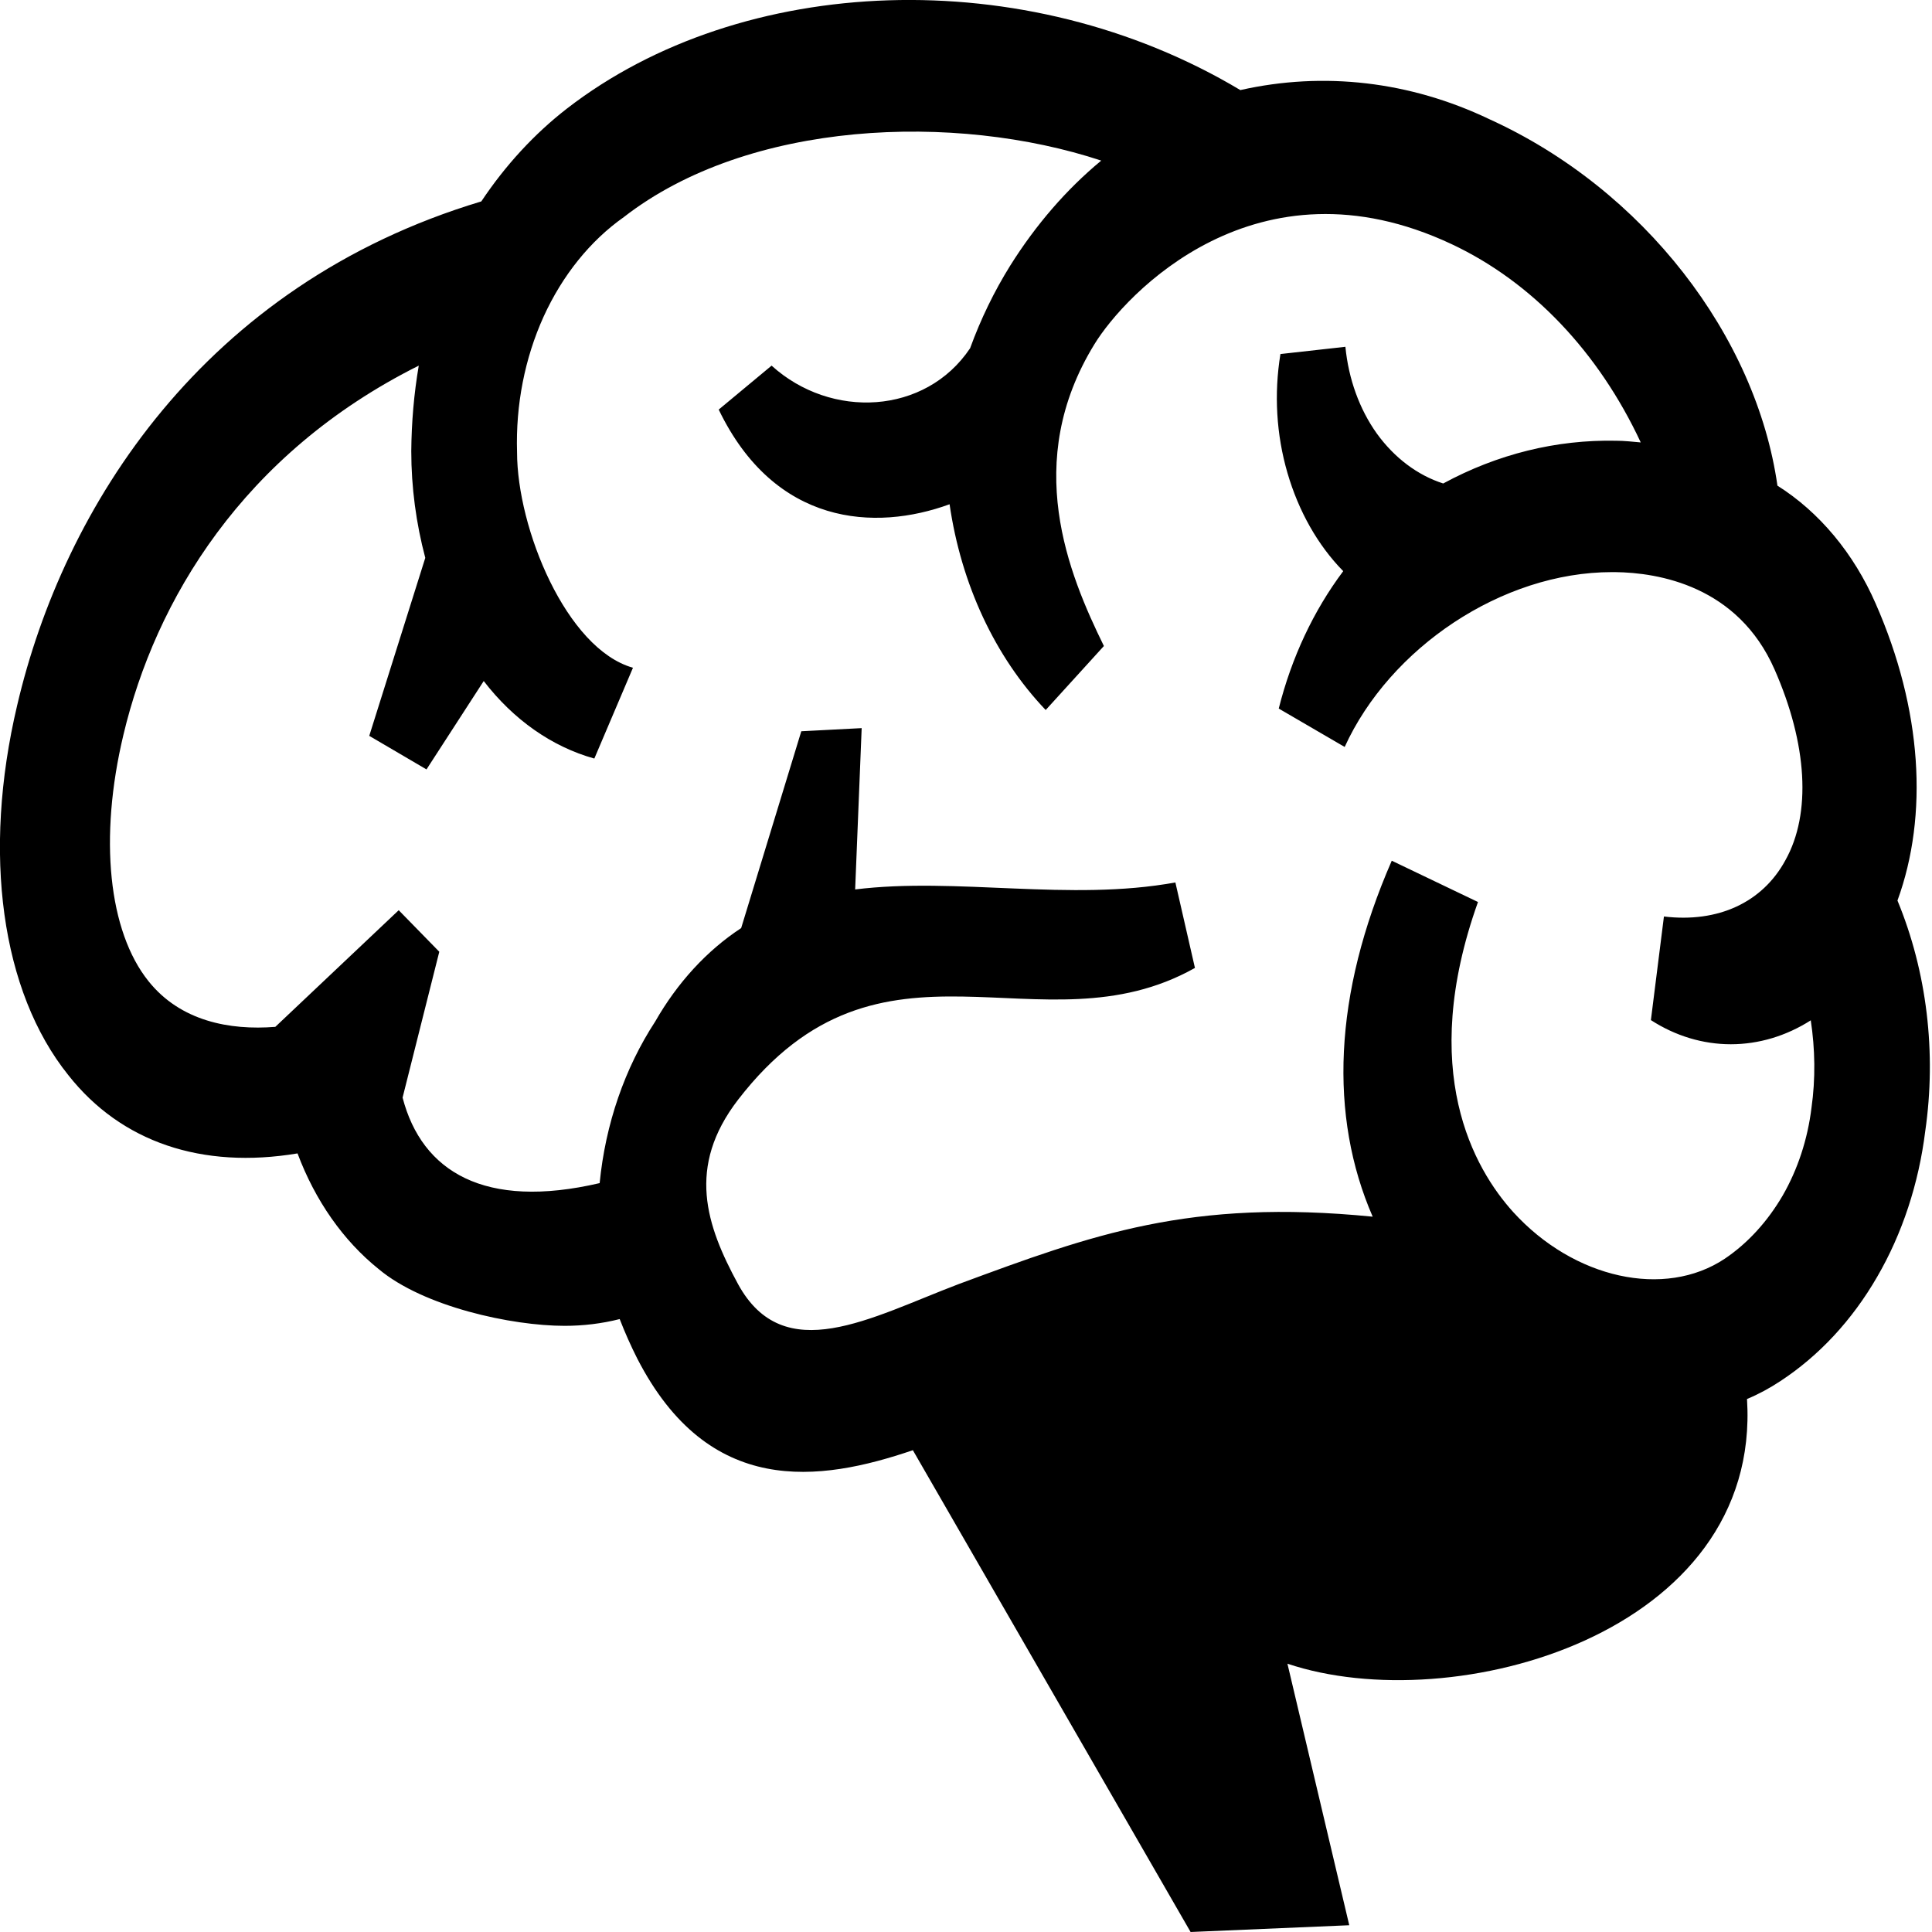 <svg version="1.2" xmlns="http://www.w3.org/2000/svg" viewBox="0 0 800 800" width="800" height="800">
	<title>brain-svg</title>
	<style>
		.s0 { fill: #000000 } 
	</style>
	<path fill-rule="evenodd" class="s0" d="m797.2 468.4c-2.7 21.7-9.5 42.4-19.9 60.3-10.4 18-24.1 32.7-40.1 43.2-4.4 2.9-9 5.4-13.8 7.4 6.1 97.3-121.5 132.7-190.3 109.6l25.6 108.3-65.7 2.8-115-199.5c-38.8 13.2-84.5 19.6-114.1-37.9q-4-7.9-7.3-16.4c-7.5 1.9-15.2 2.8-22.8 2.8-21.9 0-58.4-7.9-77-23.5-14.7-11.8-26.3-28.4-33.6-47.9-39.5 6.6-73-4.6-94.9-32.4-27.8-34.6-35.7-91.8-21.2-153.1 19.1-81.9 77-174.1 192.2-208.7 10-15 22-28 35.4-38.4 72.4-56.1 189.8-61 278.9-7.7 34.6-7.8 70.3-3.6 103 12 64.1 29.1 110.6 90 119.4 151.8 17.3 10.9 31.6 28 40.7 48.9 19.2 43.7 21.9 87.5 9 122.9 12.2 29.5 16.2 63 11.5 95.5zm-47.4-46q0 0.1 0 0.1 0 0 0.1-0.1zm-33.1 10c-11.5 0-22.9-3.4-33.1-10l5.4-42.9c22.4 2.7 40.8-5.8 50.3-23.3 10.8-19.3 9.1-48.1-4.5-79-15.2-34.6-48-40.1-66.1-40.3h-1.2c-45.6 0-92 31.4-110.7 72.4l-27.3-15.9c5.3-21.1 14.4-40.5 26.7-56.9-10.6-10.8-18.5-24.9-23.1-40.7-4.6-15.8-5.6-32.7-2.9-49.2l26.9-3c1.3 13.3 5.8 25.8 13 35.9 7.3 10.1 16.9 17.3 27.5 20.7 22.5-12.2 46.9-18.2 71.5-17.7 3.5 0 6.9 0.4 10.3 0.7-17.5-37.5-45.1-66.5-78.3-82.1-80.8-38-135.4 21-147.9 41.4-30 48.8-10.8 95 3.9 125l-24.1 26.5c-21-22-35-52.1-39.8-85.2-30.9 11.3-72.4 8.9-95.6-39.2l21.9-18.2c24.6 22.3 63.7 20.4 82.2-7.2 4.4-12.1 10-23.6 16.6-34.2 10.6-16.9 23.3-31.6 37.7-43.5-60.5-20-146-16.8-197.7 23.4-13.9 9.8-25.4 24.1-33.2 41.2-7.8 17.2-11.6 36.6-11 56.1 0 31.6 20.4 81.5 48 89.3l-16 37.6c-17.6-4.9-33.5-16.1-45.8-32.1l-23.7 36.6-23.7-13.9 23.2-73.7c-3.8-14.3-5.8-29.2-5.8-44.2 0.1-11.9 1.1-23.7 3.1-35.4-73 36.5-109.1 97.3-122.3 152.9-10.2 42.7-6.2 81.3 10.4 102 13.2 16.5 33.5 20.4 52.5 18.9l51.1-48.3 16.8 17.2-15.2 60.4c8 30.7 34 46.5 81.6 35.4 2.4-24.5 10.4-47.6 23-66.9 9.2-16.1 21.4-29.4 35.6-38.7l24.9-81.5 25-1.3-2.7 66.8c42-5.2 88.9 5.1 132.6-2.9l8.1 35.4c-64.1 36-129.7-22.6-189.2 54.6-21.4 27.8-13.2 52 0 76.3 19 34.8 54.8 13.9 91.4 0 55.4-20.5 95.6-35.4 171.4-27.9-18.1-41.6-16.3-92 7.9-147.4l35.7 17.1c-25 70-1.6 110.5 14.6 128.4 25.1 27.6 62.7 35.9 87.6 19.3 9.5-6.4 17.7-15.4 24-26.2 6.2-10.8 10.3-23.2 11.9-36.3 1.7-12 1.5-24.3-0.3-36.2-10.2 6.5-21.6 9.9-33.1 9.9z"/>
</svg>